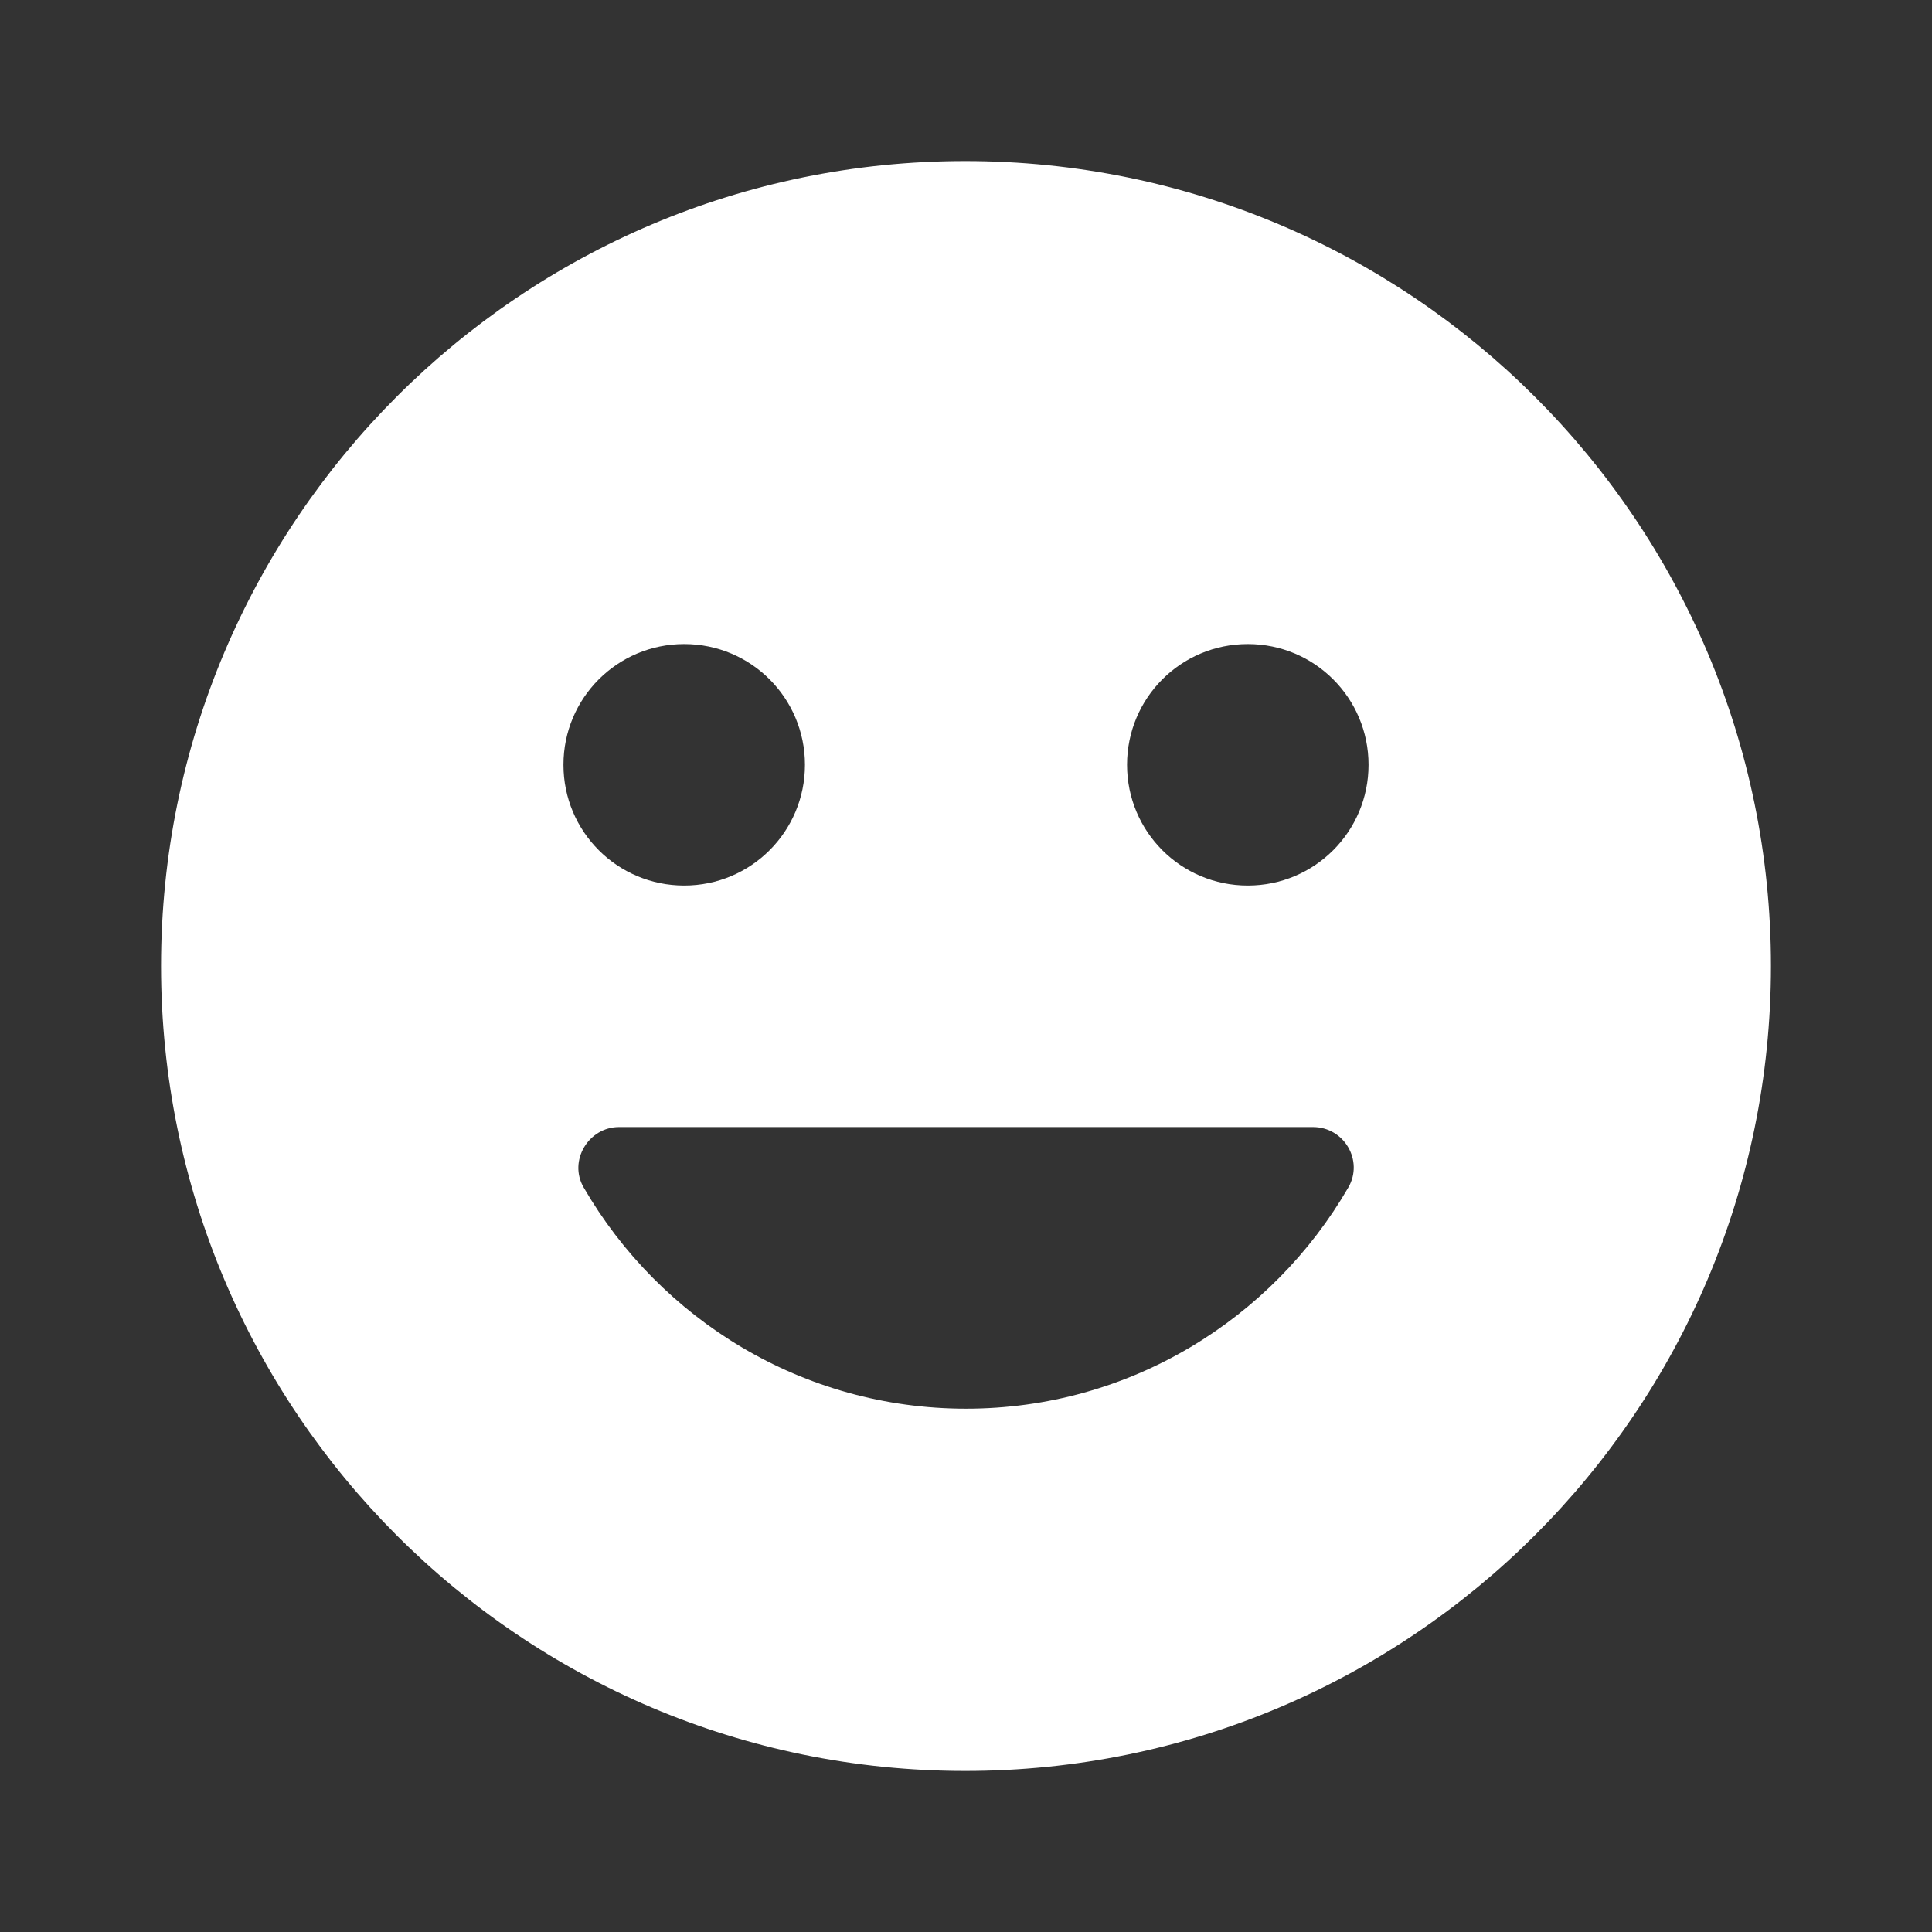 <svg width="14" height="14" viewBox="0 0 14 14" fill="none" xmlns="http://www.w3.org/2000/svg">
<rect x="0" y="0" width="14" height="14" fill="#333333" stroke="none"/>
<path fill-rule="evenodd" clip-rule="evenodd" d="M1.167 7C1.167 3.78 3.774 1.167 6.994 1.167C10.22 1.167 12.833 3.78 12.833 7C12.833 10.22 10.22 12.833 6.994 12.833C3.774 12.833 1.167 10.22 1.167 7ZM9.917 5.542C9.917 6.026 9.526 6.417 9.042 6.417C8.557 6.417 8.167 6.026 8.167 5.542C8.167 5.058 8.557 4.667 9.042 4.667C9.526 4.667 9.917 5.058 9.917 5.542ZM4.958 6.417C5.442 6.417 5.833 6.026 5.833 5.542C5.833 5.058 5.442 4.667 4.958 4.667C4.474 4.667 4.083 5.058 4.083 5.542C4.083 6.026 4.474 6.417 4.958 6.417ZM9.771 8.604C9.217 9.561 8.184 10.208 7 10.208C5.816 10.208 4.783 9.561 4.229 8.604C4.118 8.412 4.264 8.167 4.486 8.167H9.514C9.742 8.167 9.882 8.412 9.771 8.604Z" fill="white"/>
</svg>
